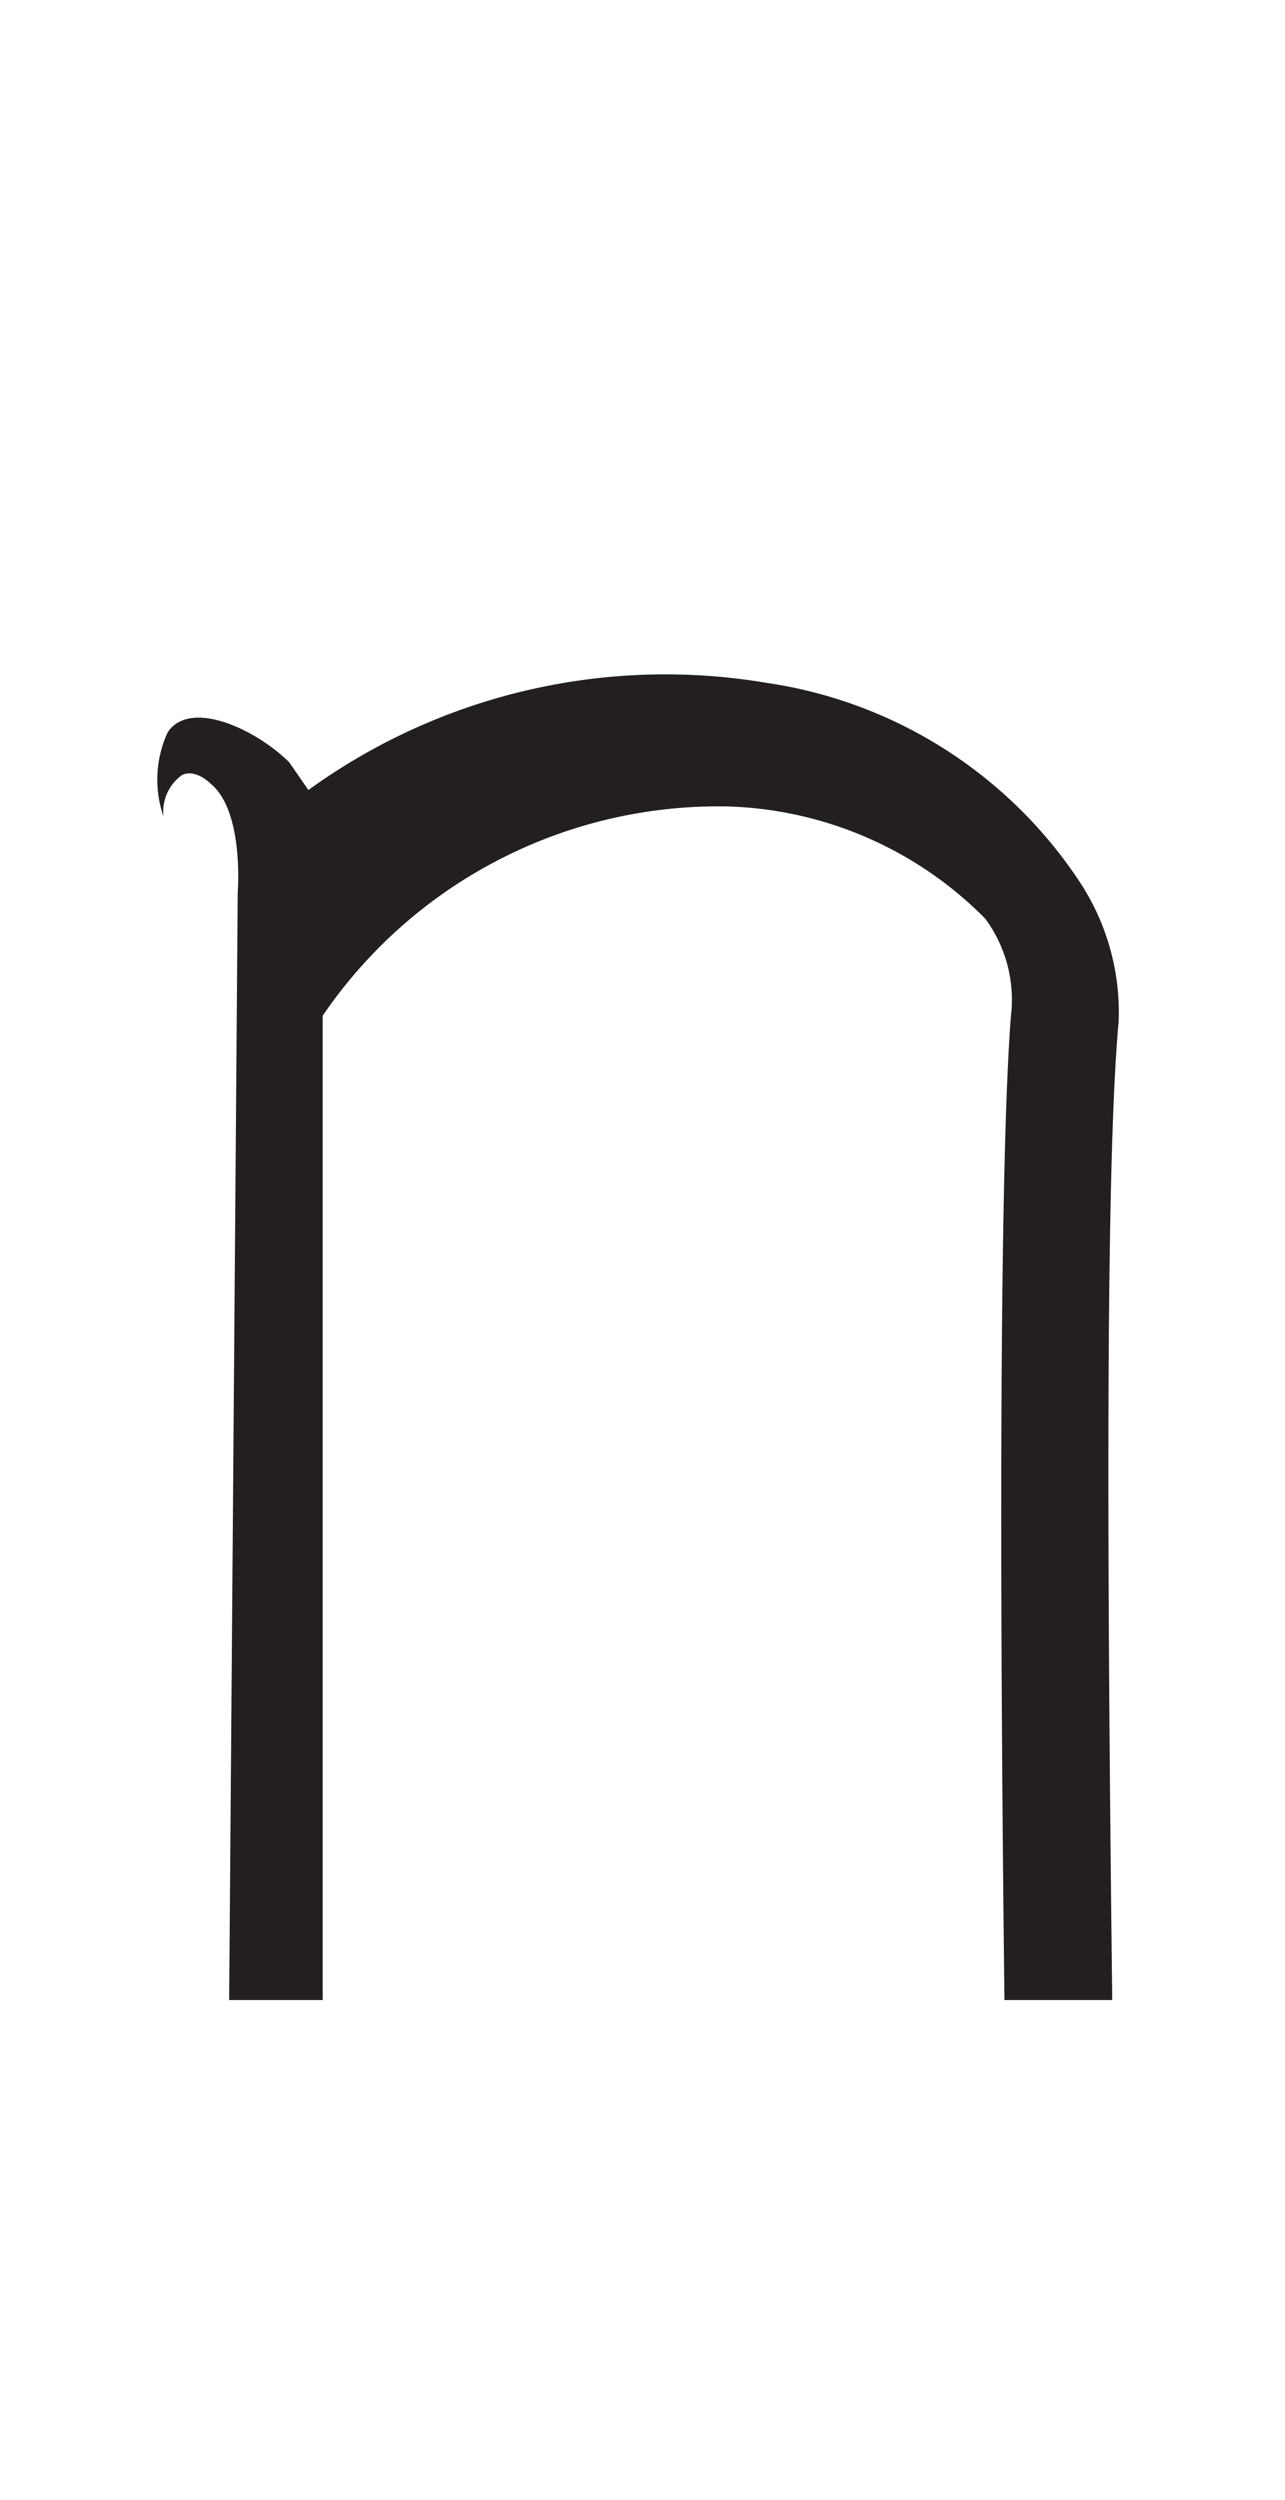 <svg xmlns="http://www.w3.org/2000/svg" viewBox="0 0 18 35"><defs><style>.a{fill:#231f20;}</style></defs><path class="a" d="M15.14,12.37a6.36,6.36,0,0,0-4.4-2.81,8.53,8.53,0,0,0-6.42,1.5l-.27-.39c-.49-.48-1.39-.88-1.7-.42a1.58,1.58,0,0,0-.06,1.18.63.63,0,0,1,.26-.58c.17-.08.35.07.41.13.46.39.37,1.51.37,1.51L3.21,28H4.52c0-.78,0-9.22,0-13.78a6.71,6.71,0,0,1,5.67-2.93,5.29,5.29,0,0,1,3.61,1.57,1.91,1.91,0,0,1,.36,1.37C14,16.31,14,22.08,14.07,28h1.51c-.07-5.9-.1-11.65.09-13.7A3.32,3.32,0,0,0,15.14,12.37Z"/></svg>